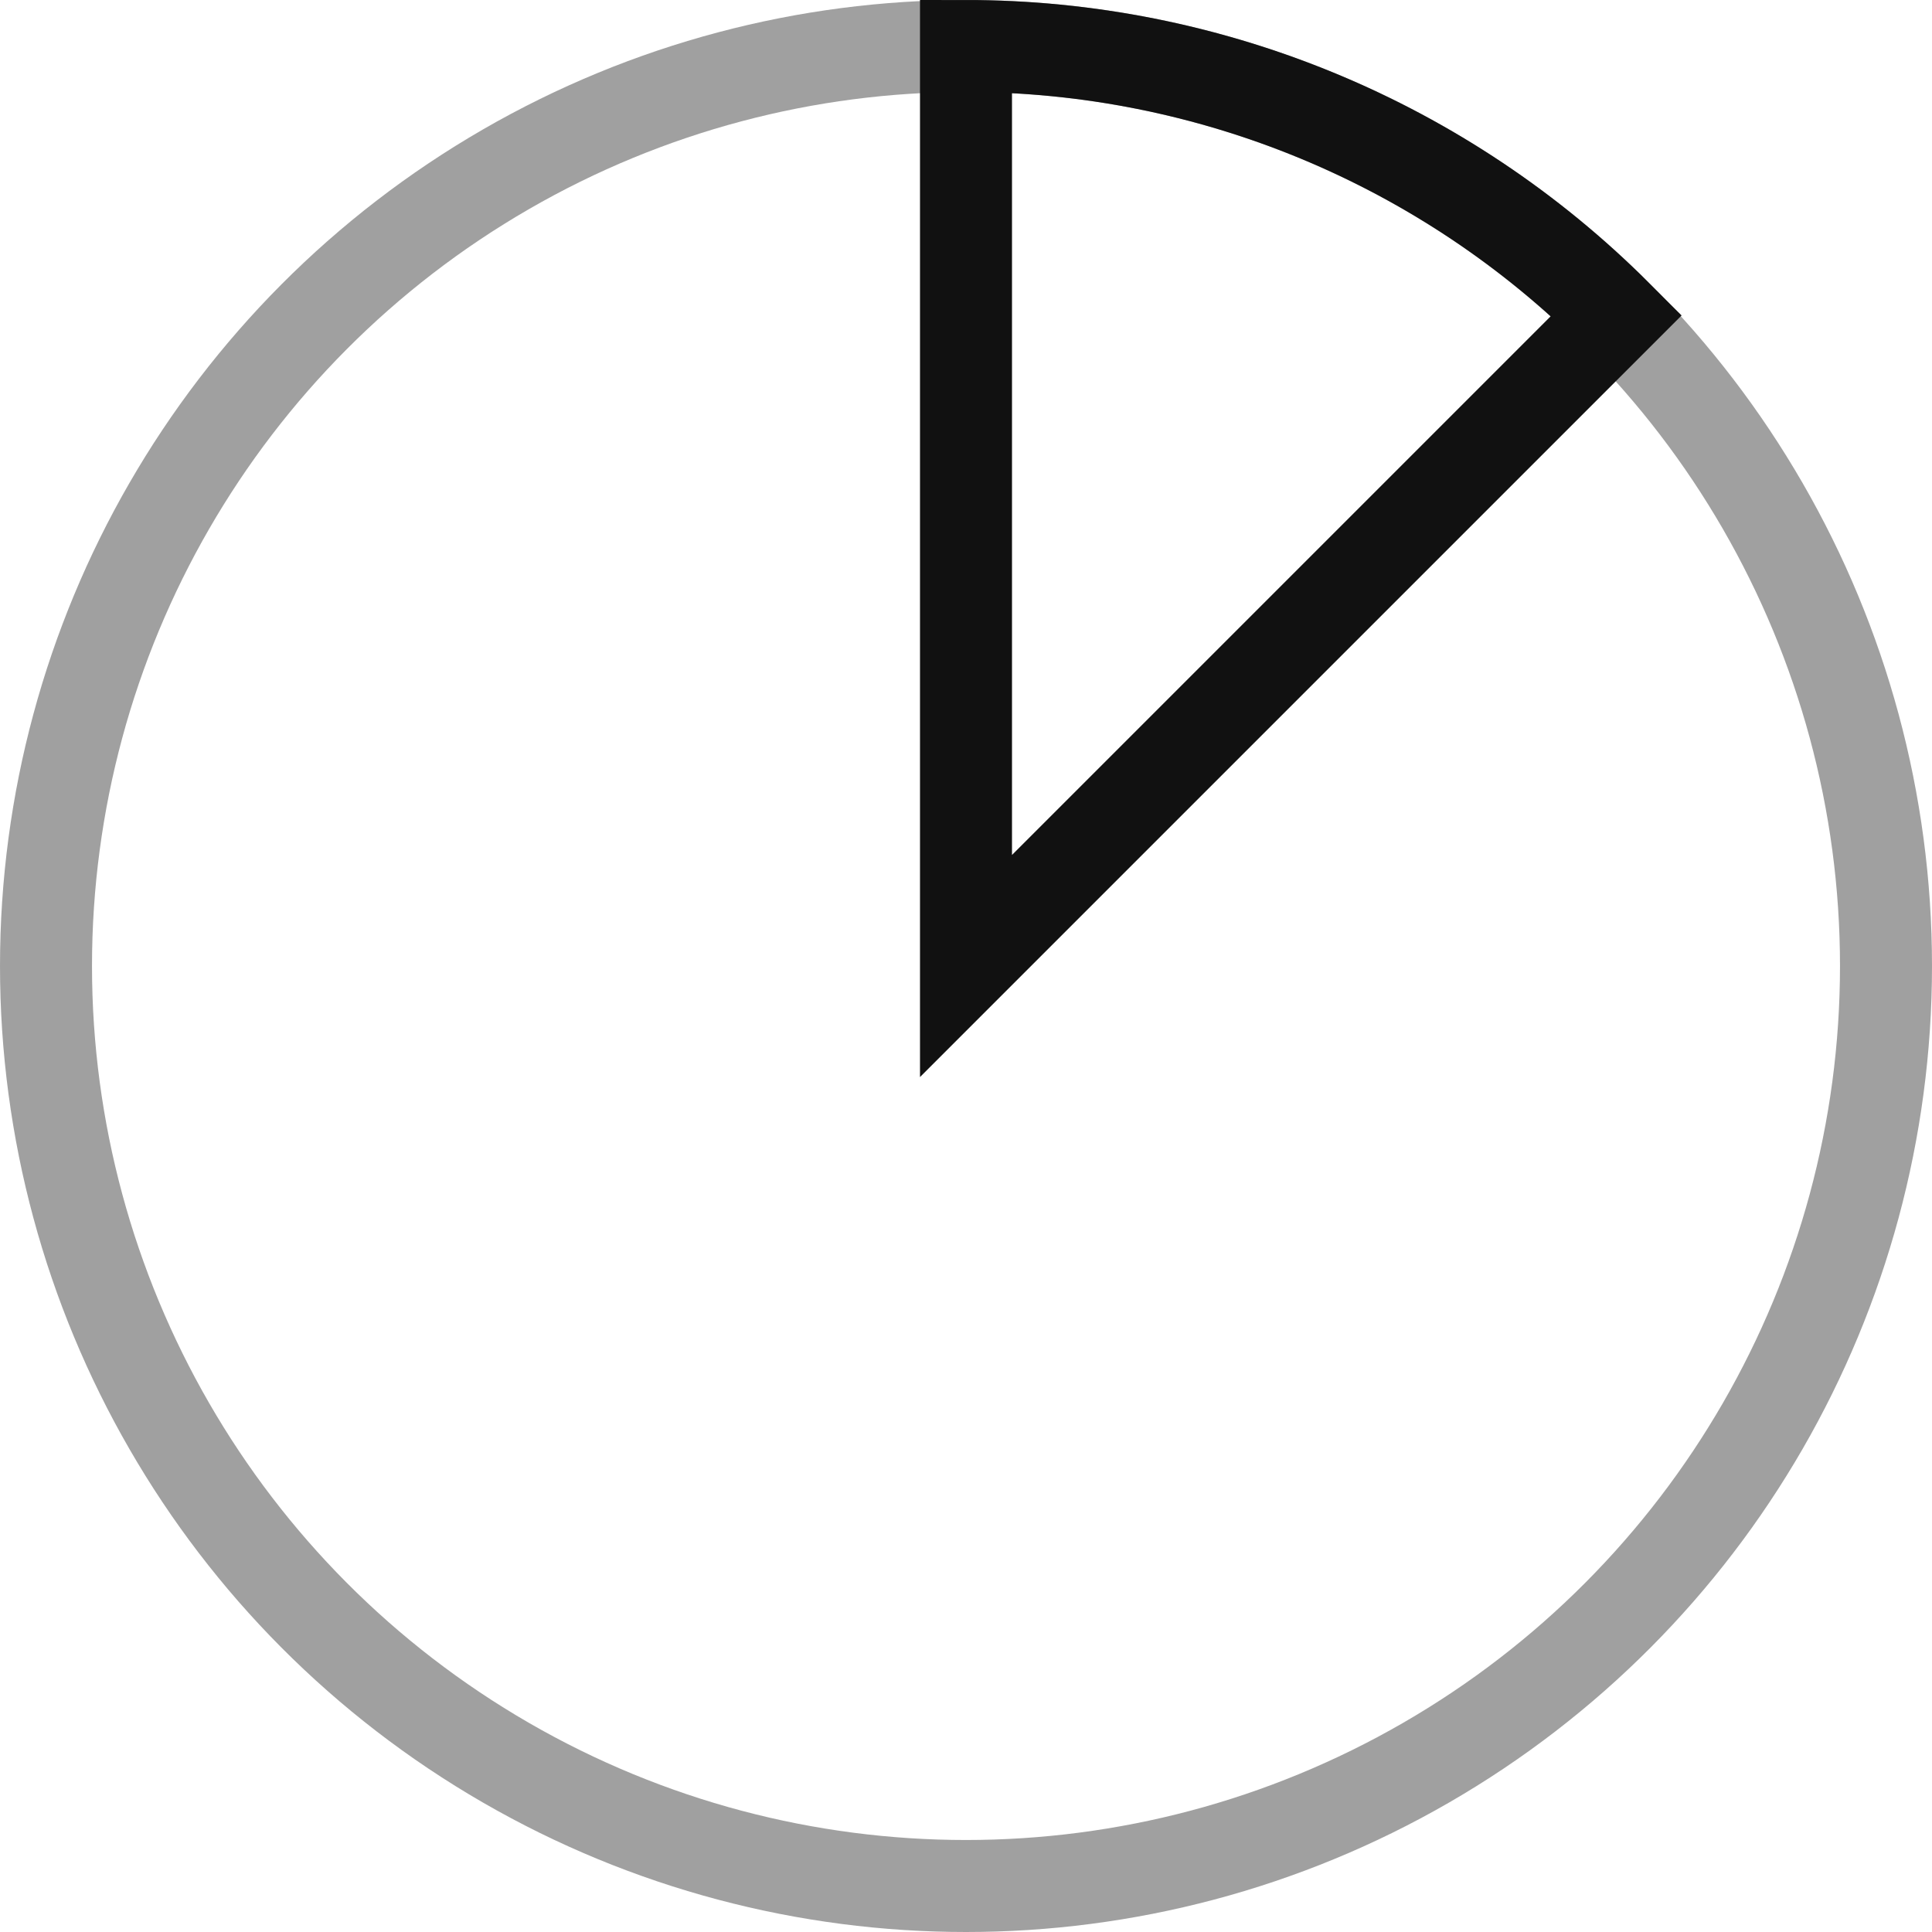 <svg width="42" height="42" viewBox="0 0 42 42" fill="none" xmlns="http://www.w3.org/2000/svg">
<circle opacity="0.5" cx="21" cy="21" r="20" stroke="#424242" stroke-width="2"/>
<path d="M21 1C23.626 1 26.227 1.517 28.654 2.522C31.08 3.527 33.285 5.001 35.142 6.858L21 21L21 1Z" stroke="#111111" stroke-width="2"/>
</svg>
